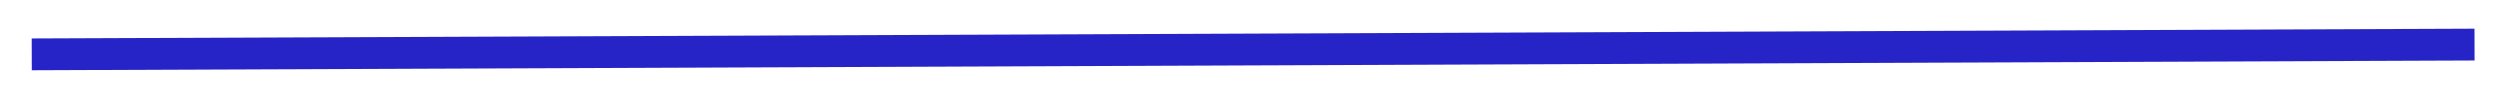 <svg width="393" height="16" viewBox="0 0 393 16" fill="none" xmlns="http://www.w3.org/2000/svg">
<g filter="url(#filter0_d_191_57)">
<line y1="-2.5" x2="384.003" y2="-2.5" transform="matrix(1 -0.004 0.003 1 5 7.044)" stroke="#2623C7" stroke-width="5"/>
</g>
<defs>
<filter id="filter0_d_191_57" x="0.987" y="0.567" width="392.013" height="14.476" filterUnits="userSpaceOnUse" color-interpolation-filters="sRGB">
<feFlood flood-opacity="0" result="BackgroundImageFix"/>
<feColorMatrix in="SourceAlpha" type="matrix" values="0 0 0 0 0 0 0 0 0 0 0 0 0 0 0 0 0 0 127 0" result="hardAlpha"/>
<feOffset dy="4"/>
<feGaussianBlur stdDeviation="2"/>
<feComposite in2="hardAlpha" operator="out"/>
<feColorMatrix type="matrix" values="0 0 0 0 0 0 0 0 0 0 0 0 0 0 0 0 0 0 0.25 0"/>
<feBlend mode="normal" in2="BackgroundImageFix" result="effect1_dropShadow_191_57"/>
<feBlend mode="normal" in="SourceGraphic" in2="effect1_dropShadow_191_57" result="shape"/>
</filter>
</defs>
</svg>
